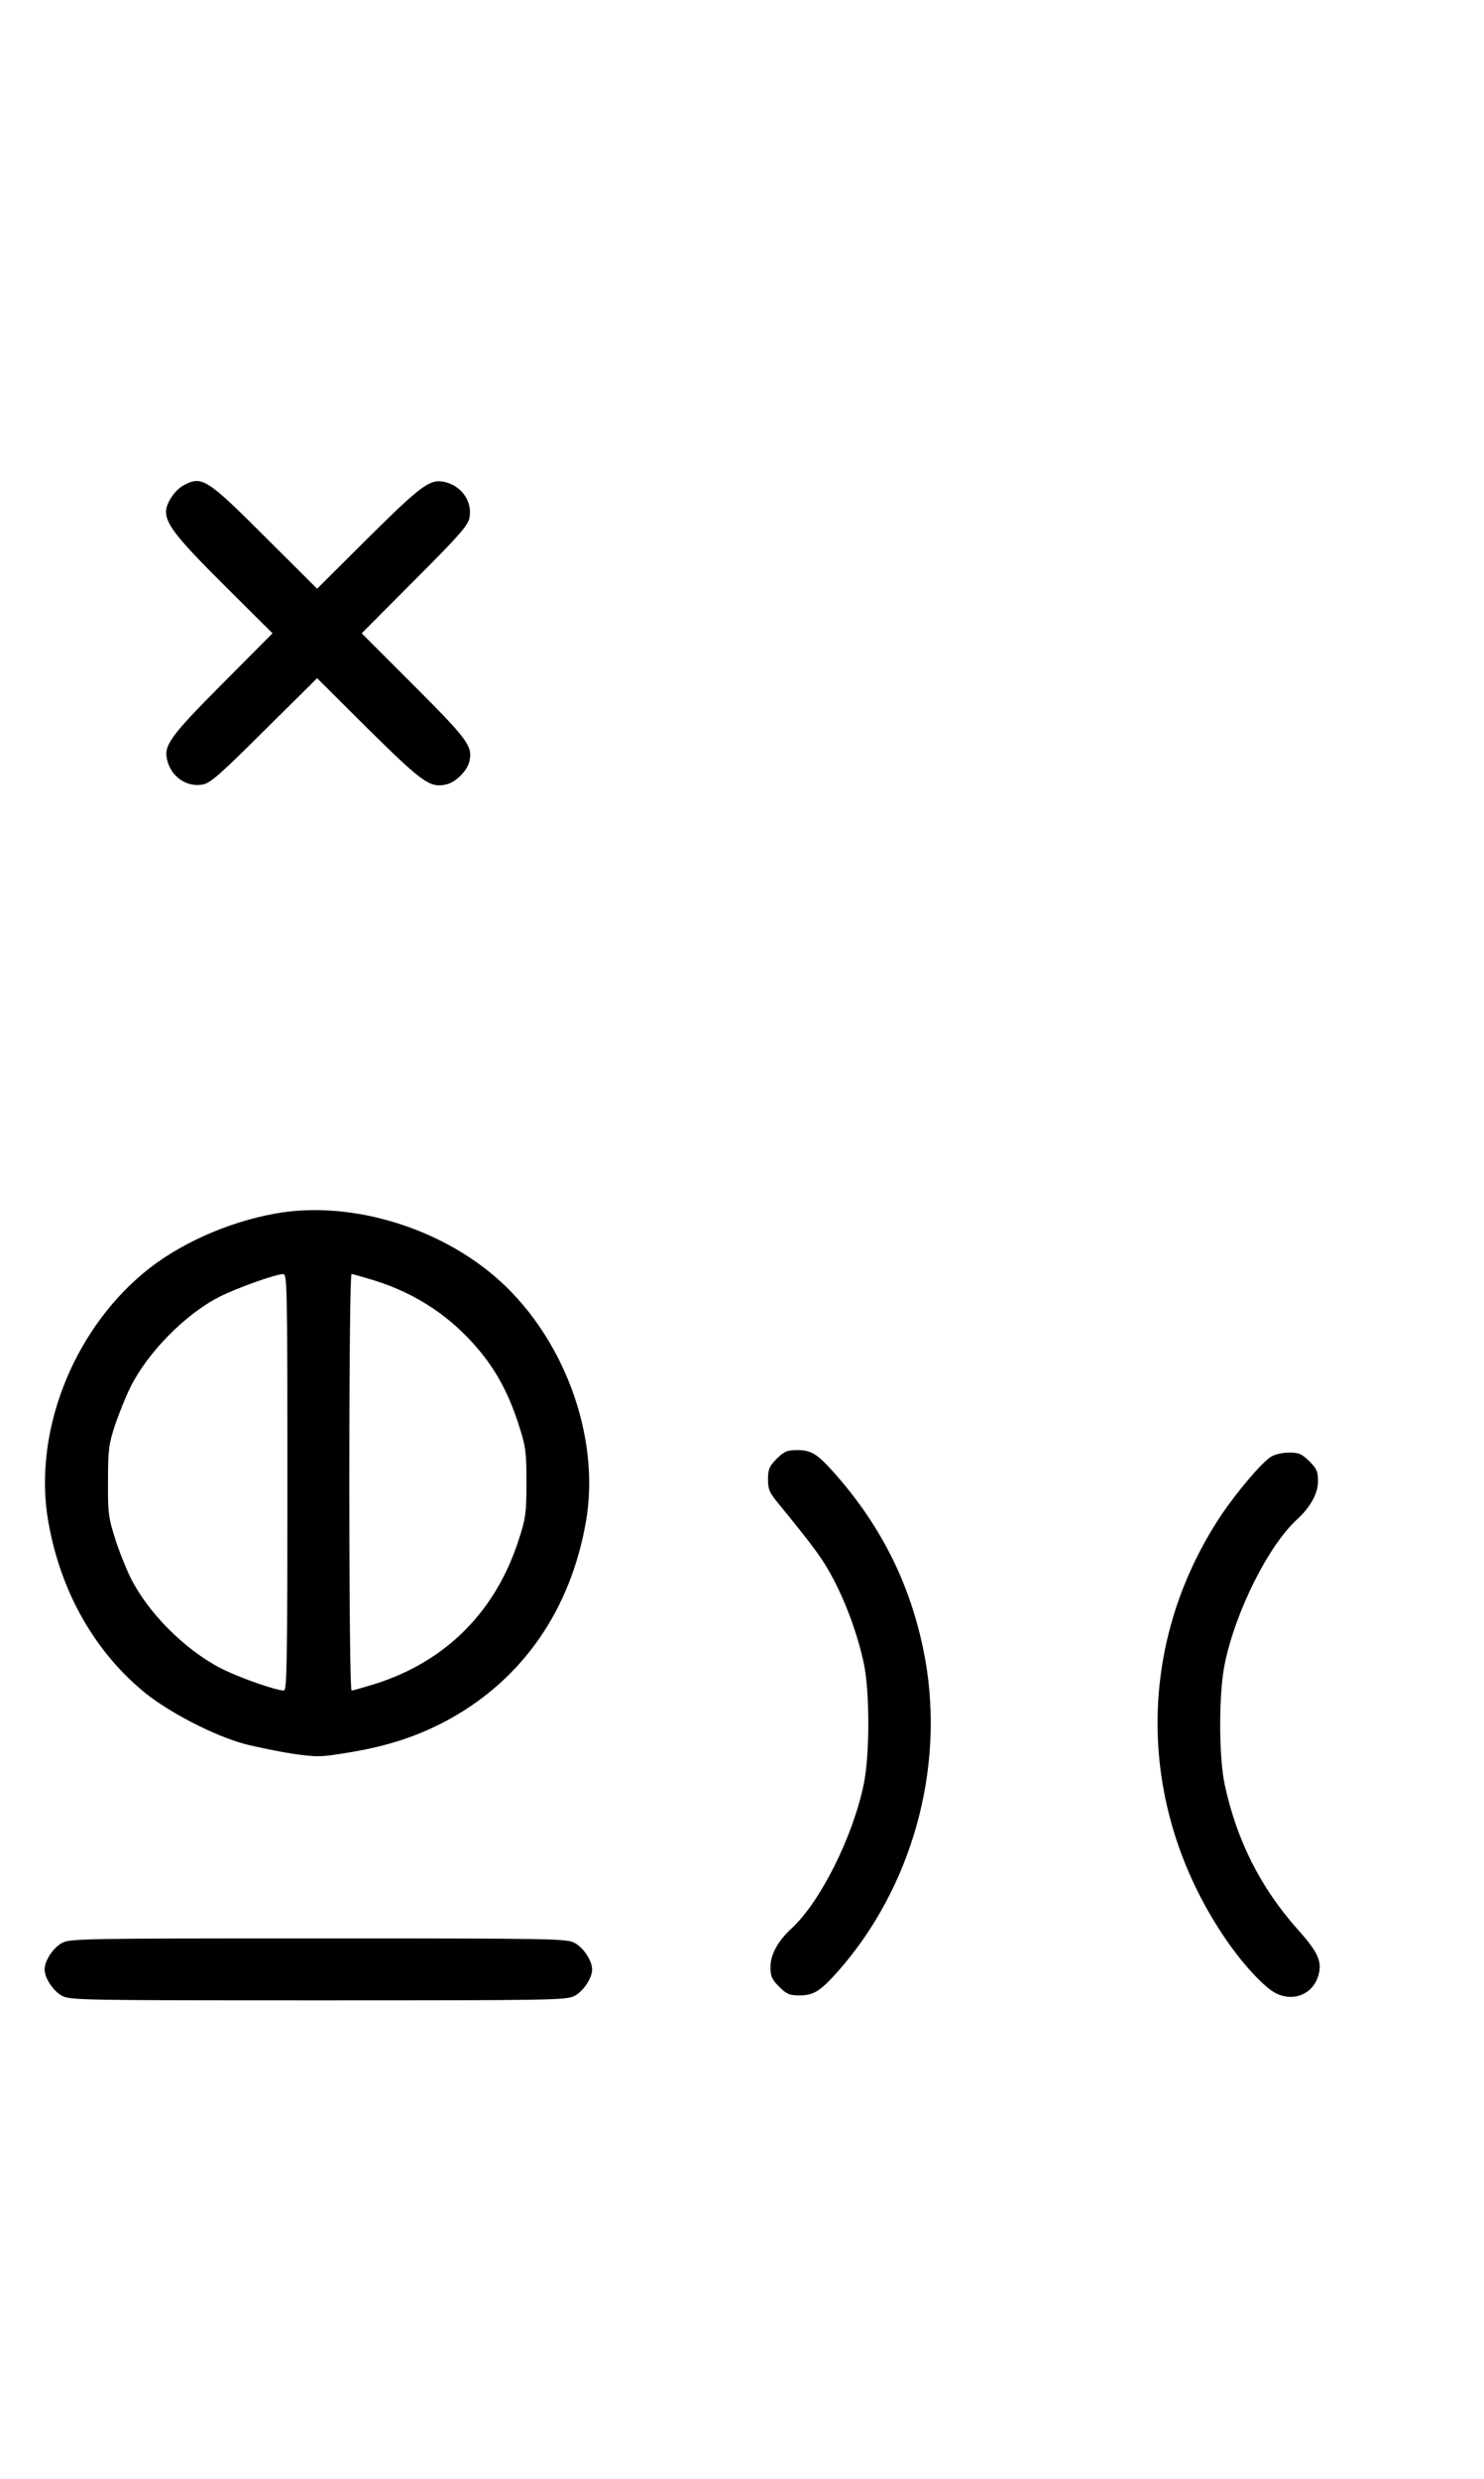 <?xml version="1.0" standalone="no"?>
<!DOCTYPE svg PUBLIC "-//W3C//DTD SVG 20010904//EN"
 "http://www.w3.org/TR/2001/REC-SVG-20010904/DTD/svg10.dtd">
<svg version="1.0" xmlns="http://www.w3.org/2000/svg"
 width="599pt" height="1000pt" viewBox="0 0 599 1000"
 preserveAspectRatio="xMidYMid meet">
<g transform="translate(0,1000) scale(0.1,-0.1)"
fill="#000000" stroke="none">
<path d="M741 8042 c-36 -19 -71 -73 -71 -107 1 -51 46 -108 234 -295 l196
-195 -204 -205 c-211 -212 -236 -248 -221 -307 16 -67 79 -110 143 -98 31 5
71 41 249 218 l213 211 207 -206 c218 -215 248 -237 313 -223 39 8 87 56 95
95 13 60 -8 88 -225 305 l-210 210 214 215 c180 180 216 221 221 252 12 64
-31 127 -98 143 -60 15 -94 -10 -310 -224 l-207 -206 -208 207 c-237 237 -257
250 -331 210z"/>
<path d="M1110 5104 c-194 -35 -394 -125 -531 -240 -290 -242 -446 -650 -384
-1003 50 -285 189 -528 395 -694 100 -79 275 -169 395 -202 50 -13 138 -31
196 -40 99 -14 112 -14 227 5 160 26 285 68 407 135 296 164 488 441 550 796
61 347 -93 758 -373 994 -241 203 -592 302 -882 249z m50 -1084 c0 -727 -2
-840 -14 -840 -33 0 -186 54 -257 91 -144 75 -291 222 -362 364 -19 39 -48
111 -63 160 -26 82 -29 103 -28 230 0 126 3 149 28 225 16 47 44 117 63 155
70 140 221 293 358 363 71 36 225 91 258 92 16 0 17 -47 17 -840z m352 814
c173 -54 316 -151 429 -290 68 -83 117 -178 155 -299 26 -80 29 -104 29 -225
0 -121 -3 -145 -29 -225 -93 -295 -295 -498 -584 -589 -46 -14 -87 -26 -93
-26 -5 0 -9 317 -9 840 0 523 4 840 9 840 6 0 47 -12 93 -26z"/>
<path d="M3135 4115 c-30 -31 -35 -42 -35 -83 0 -41 6 -54 43 -99 144 -176
180 -225 220 -302 54 -102 100 -230 124 -343 24 -115 24 -370 -1 -488 -44
-211 -175 -473 -291 -580 -55 -50 -85 -106 -85 -154 0 -39 5 -51 35 -81 30
-30 42 -35 81 -35 59 0 85 17 159 100 295 336 428 810 350 1253 -52 290 -173
538 -374 762 -63 70 -88 85 -143 85 -41 0 -52 -5 -83 -35z"/>
<path d="M5130 4123 c-39 -25 -138 -142 -203 -239 -343 -518 -339 -1167 9
-1690 73 -111 169 -215 217 -237 71 -33 146 -1 168 72 17 56 0 95 -82 186
-152 171 -247 360 -296 587 -24 115 -24 370 1 488 44 211 175 473 291 580 55
50 85 106 85 154 0 39 -5 51 -35 81 -31 30 -42 35 -83 35 -26 0 -58 -8 -72
-17z"/>
<path d="M251 2162 c-36 -19 -71 -72 -71 -107 0 -35 35 -88 71 -107 32 -17 84
-18 1034 -18 950 0 1002 1 1034 18 36 19 71 72 71 107 0 35 -35 88 -71 107
-32 17 -84 18 -1034 18 -950 0 -1002 -1 -1034 -18z"/>
</g>
</svg>
